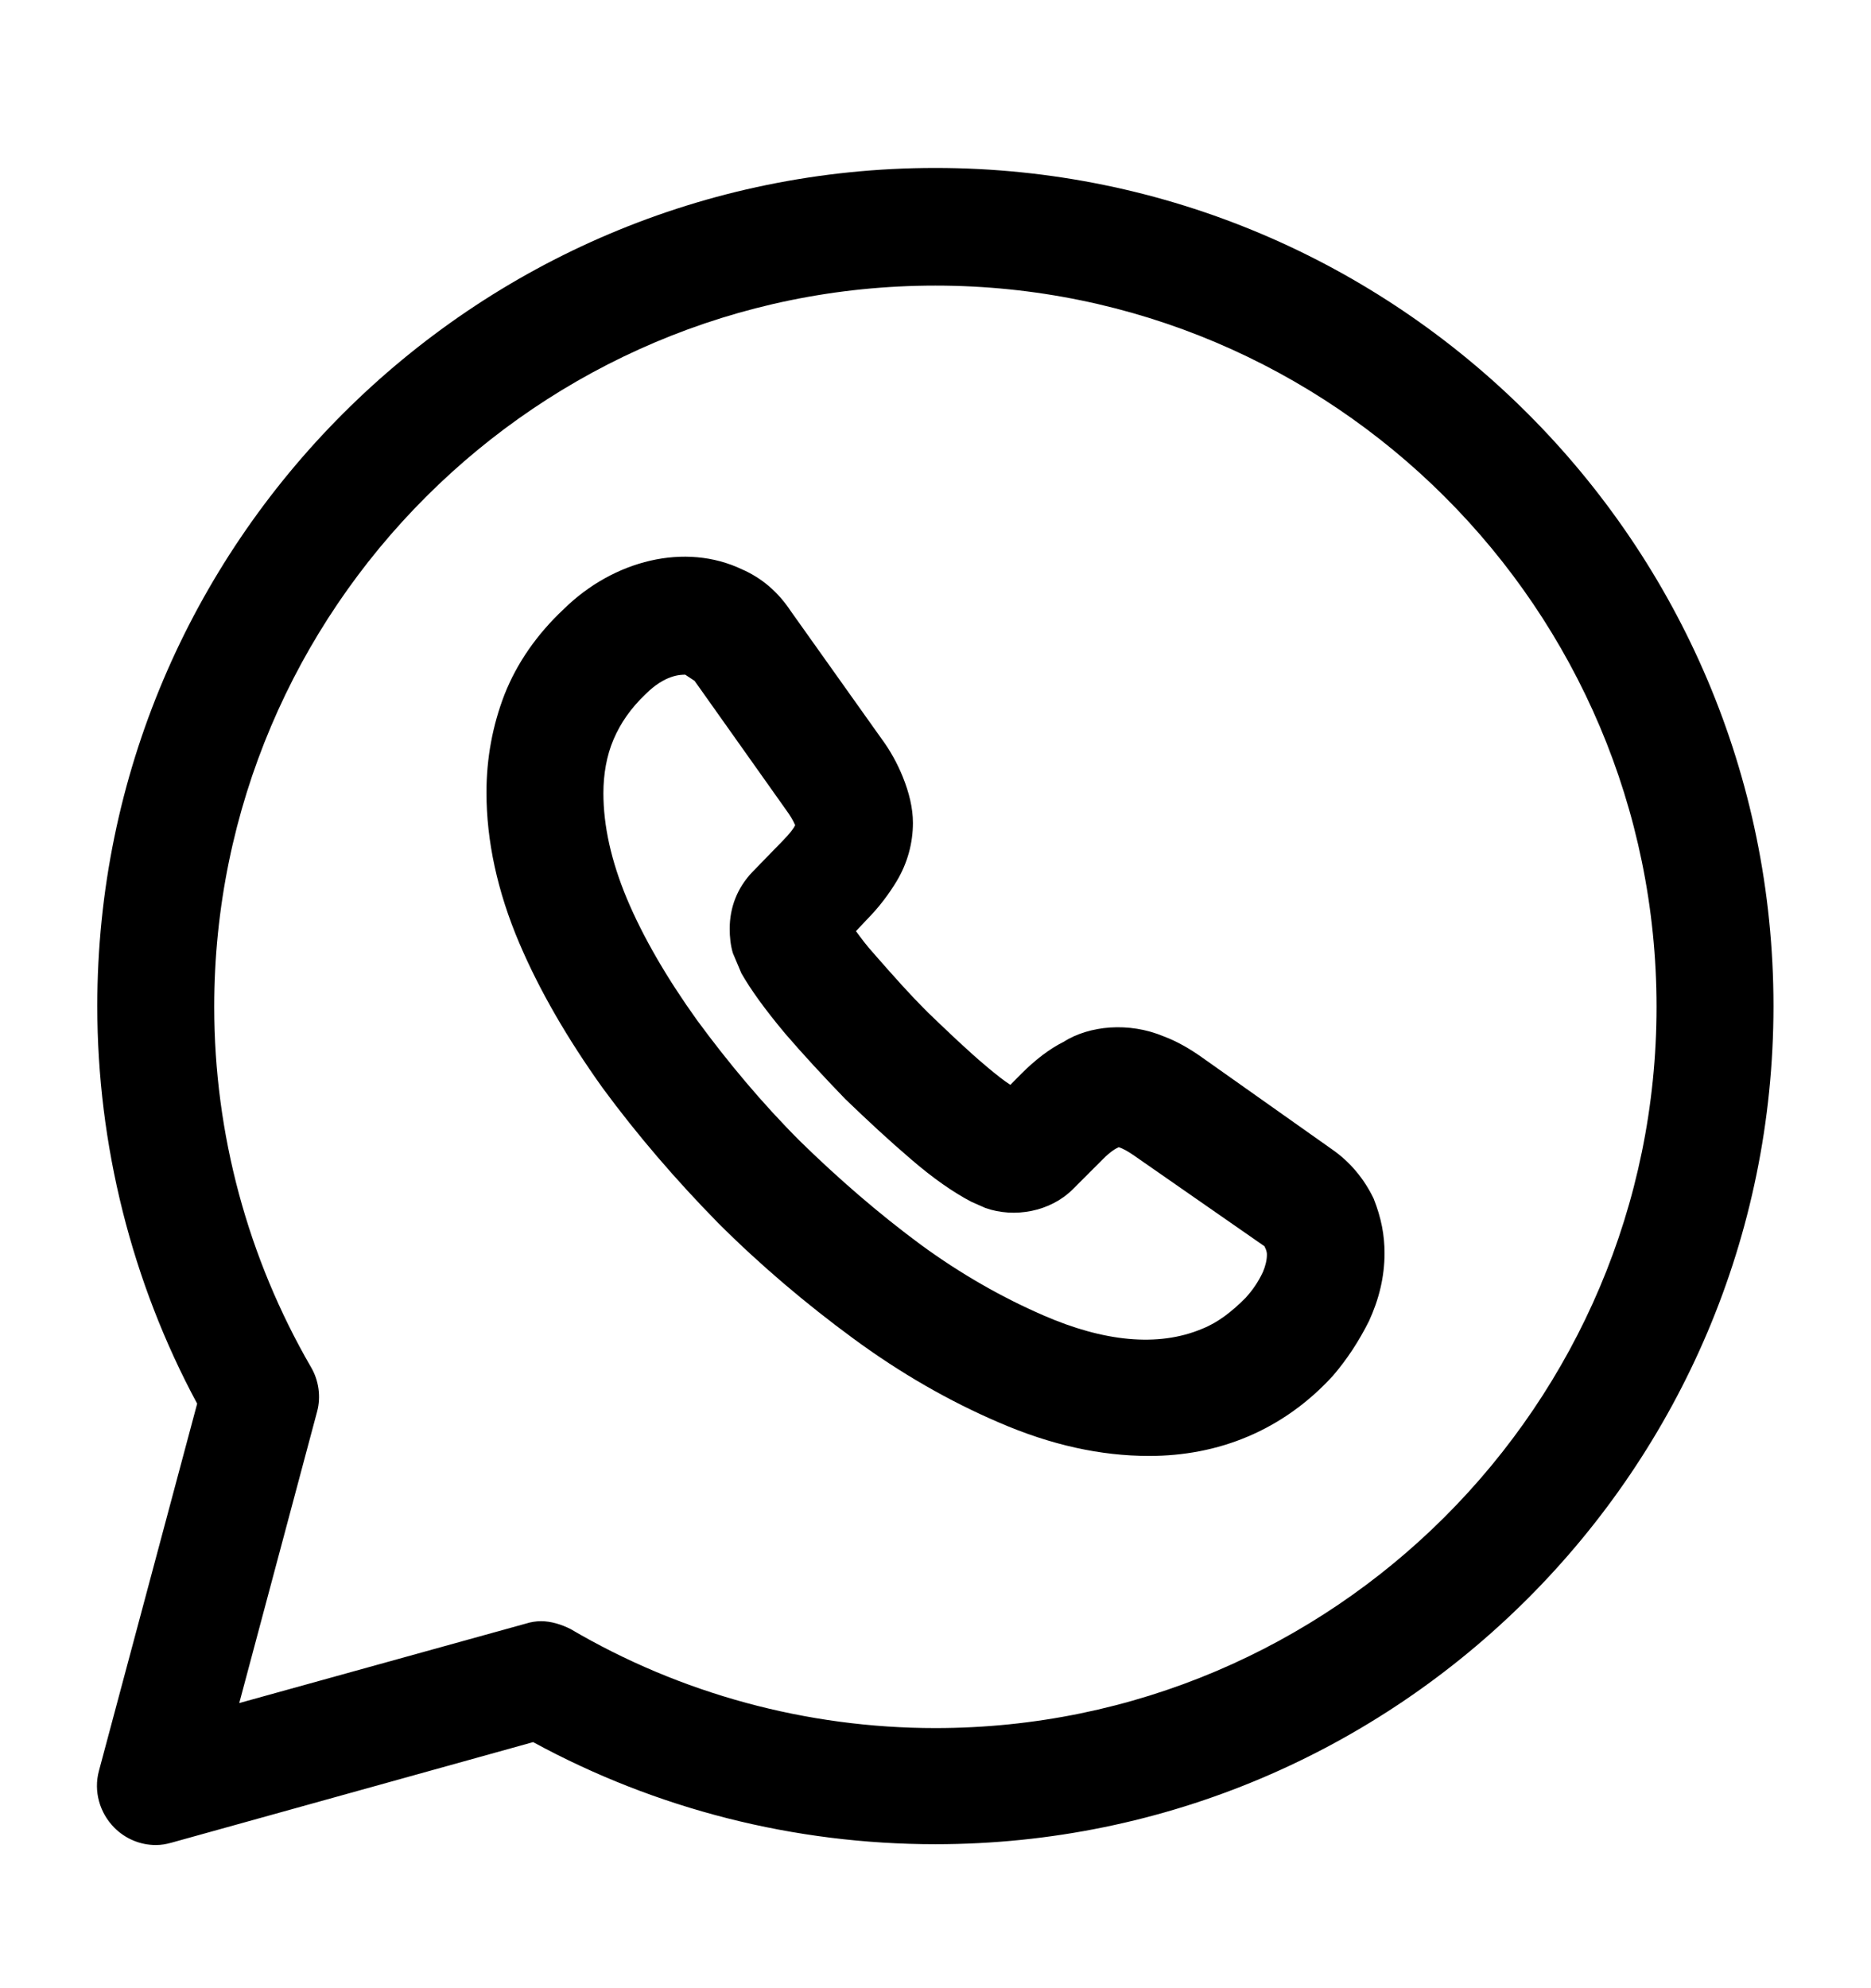 <svg width="16" height="17" viewBox="0 0 16 17" fill="none" xmlns="http://www.w3.org/2000/svg">
<path d="M1.332 15.776C1.199 15.776 1.072 15.722 0.979 15.629C0.852 15.502 0.799 15.316 0.846 15.142L1.686 12.002C1.126 10.962 0.832 9.789 0.832 8.602C0.832 4.649 4.046 1.436 7.999 1.436C11.952 1.436 15.166 4.649 15.166 8.602C15.166 12.556 11.952 15.769 7.999 15.769C6.792 15.769 5.612 15.469 4.559 14.896L1.466 15.756C1.419 15.769 1.379 15.776 1.332 15.776ZM4.626 13.862C4.712 13.862 4.799 13.889 4.879 13.929C5.819 14.482 6.899 14.776 7.999 14.776C11.399 14.776 14.166 12.009 14.166 8.609C14.166 5.209 11.399 2.442 7.999 2.442C4.599 2.442 1.832 5.209 1.832 8.609C1.832 9.696 2.119 10.756 2.659 11.689C2.726 11.802 2.746 11.942 2.712 12.069L2.046 14.562L4.499 13.882C4.539 13.869 4.586 13.862 4.626 13.862Z" fill="black"/>
<path d="M9.827 12.449C9.413 12.449 8.987 12.356 8.54 12.162C8.12 11.982 7.7 11.742 7.293 11.442C6.894 11.149 6.5 10.816 6.14 10.456C5.78 10.089 5.447 9.702 5.153 9.302C4.853 8.882 4.613 8.469 4.44 8.062C4.253 7.622 4.16 7.189 4.16 6.776C4.16 6.482 4.213 6.202 4.313 5.942C4.42 5.669 4.593 5.422 4.82 5.209C5.247 4.789 5.86 4.636 6.347 4.869C6.514 4.942 6.654 5.062 6.76 5.222L7.533 6.309C7.613 6.416 7.674 6.529 7.72 6.642C7.774 6.776 7.807 6.909 7.807 7.036C7.807 7.209 7.76 7.382 7.667 7.536C7.607 7.636 7.52 7.756 7.407 7.869L7.32 7.962C7.36 8.016 7.407 8.082 7.48 8.162C7.62 8.322 7.773 8.496 7.94 8.662C8.107 8.822 8.273 8.982 8.44 9.122C8.52 9.189 8.587 9.242 8.64 9.276L8.733 9.182C8.853 9.062 8.974 8.969 9.094 8.909C9.314 8.769 9.653 8.736 9.953 8.862C10.06 8.902 10.167 8.962 10.28 9.042L11.393 9.829C11.547 9.936 11.667 10.082 11.747 10.249C11.813 10.416 11.84 10.562 11.84 10.716C11.84 10.916 11.793 11.109 11.707 11.296C11.62 11.469 11.52 11.622 11.4 11.762C11.187 11.996 10.94 12.169 10.674 12.282C10.407 12.396 10.12 12.449 9.827 12.449ZM5.86 5.769C5.82 5.769 5.687 5.769 5.52 5.936C5.394 6.056 5.307 6.182 5.247 6.322C5.187 6.462 5.16 6.622 5.16 6.782C5.16 7.062 5.227 7.362 5.36 7.682C5.5 8.016 5.707 8.369 5.96 8.722C6.22 9.076 6.513 9.429 6.84 9.756C7.167 10.076 7.513 10.376 7.873 10.642C8.22 10.896 8.574 11.096 8.927 11.249C9.434 11.469 9.9 11.522 10.28 11.362C10.414 11.309 10.534 11.216 10.653 11.096C10.713 11.029 10.76 10.962 10.8 10.876C10.82 10.829 10.834 10.776 10.834 10.729C10.834 10.716 10.834 10.696 10.813 10.656L9.7 9.882C9.653 9.849 9.607 9.822 9.567 9.809C9.54 9.822 9.5 9.842 9.427 9.916L9.174 10.169C8.98 10.362 8.674 10.416 8.427 10.329L8.307 10.276C8.154 10.196 7.98 10.076 7.787 9.909C7.6 9.749 7.42 9.582 7.227 9.396C7.04 9.202 6.873 9.022 6.713 8.836C6.54 8.629 6.42 8.462 6.34 8.322L6.267 8.149C6.247 8.082 6.24 8.009 6.24 7.942C6.24 7.756 6.307 7.589 6.434 7.456L6.687 7.196C6.76 7.122 6.787 7.082 6.8 7.056C6.78 7.009 6.754 6.969 6.72 6.922L5.94 5.822L5.86 5.769Z" fill="black"/>
</svg>
